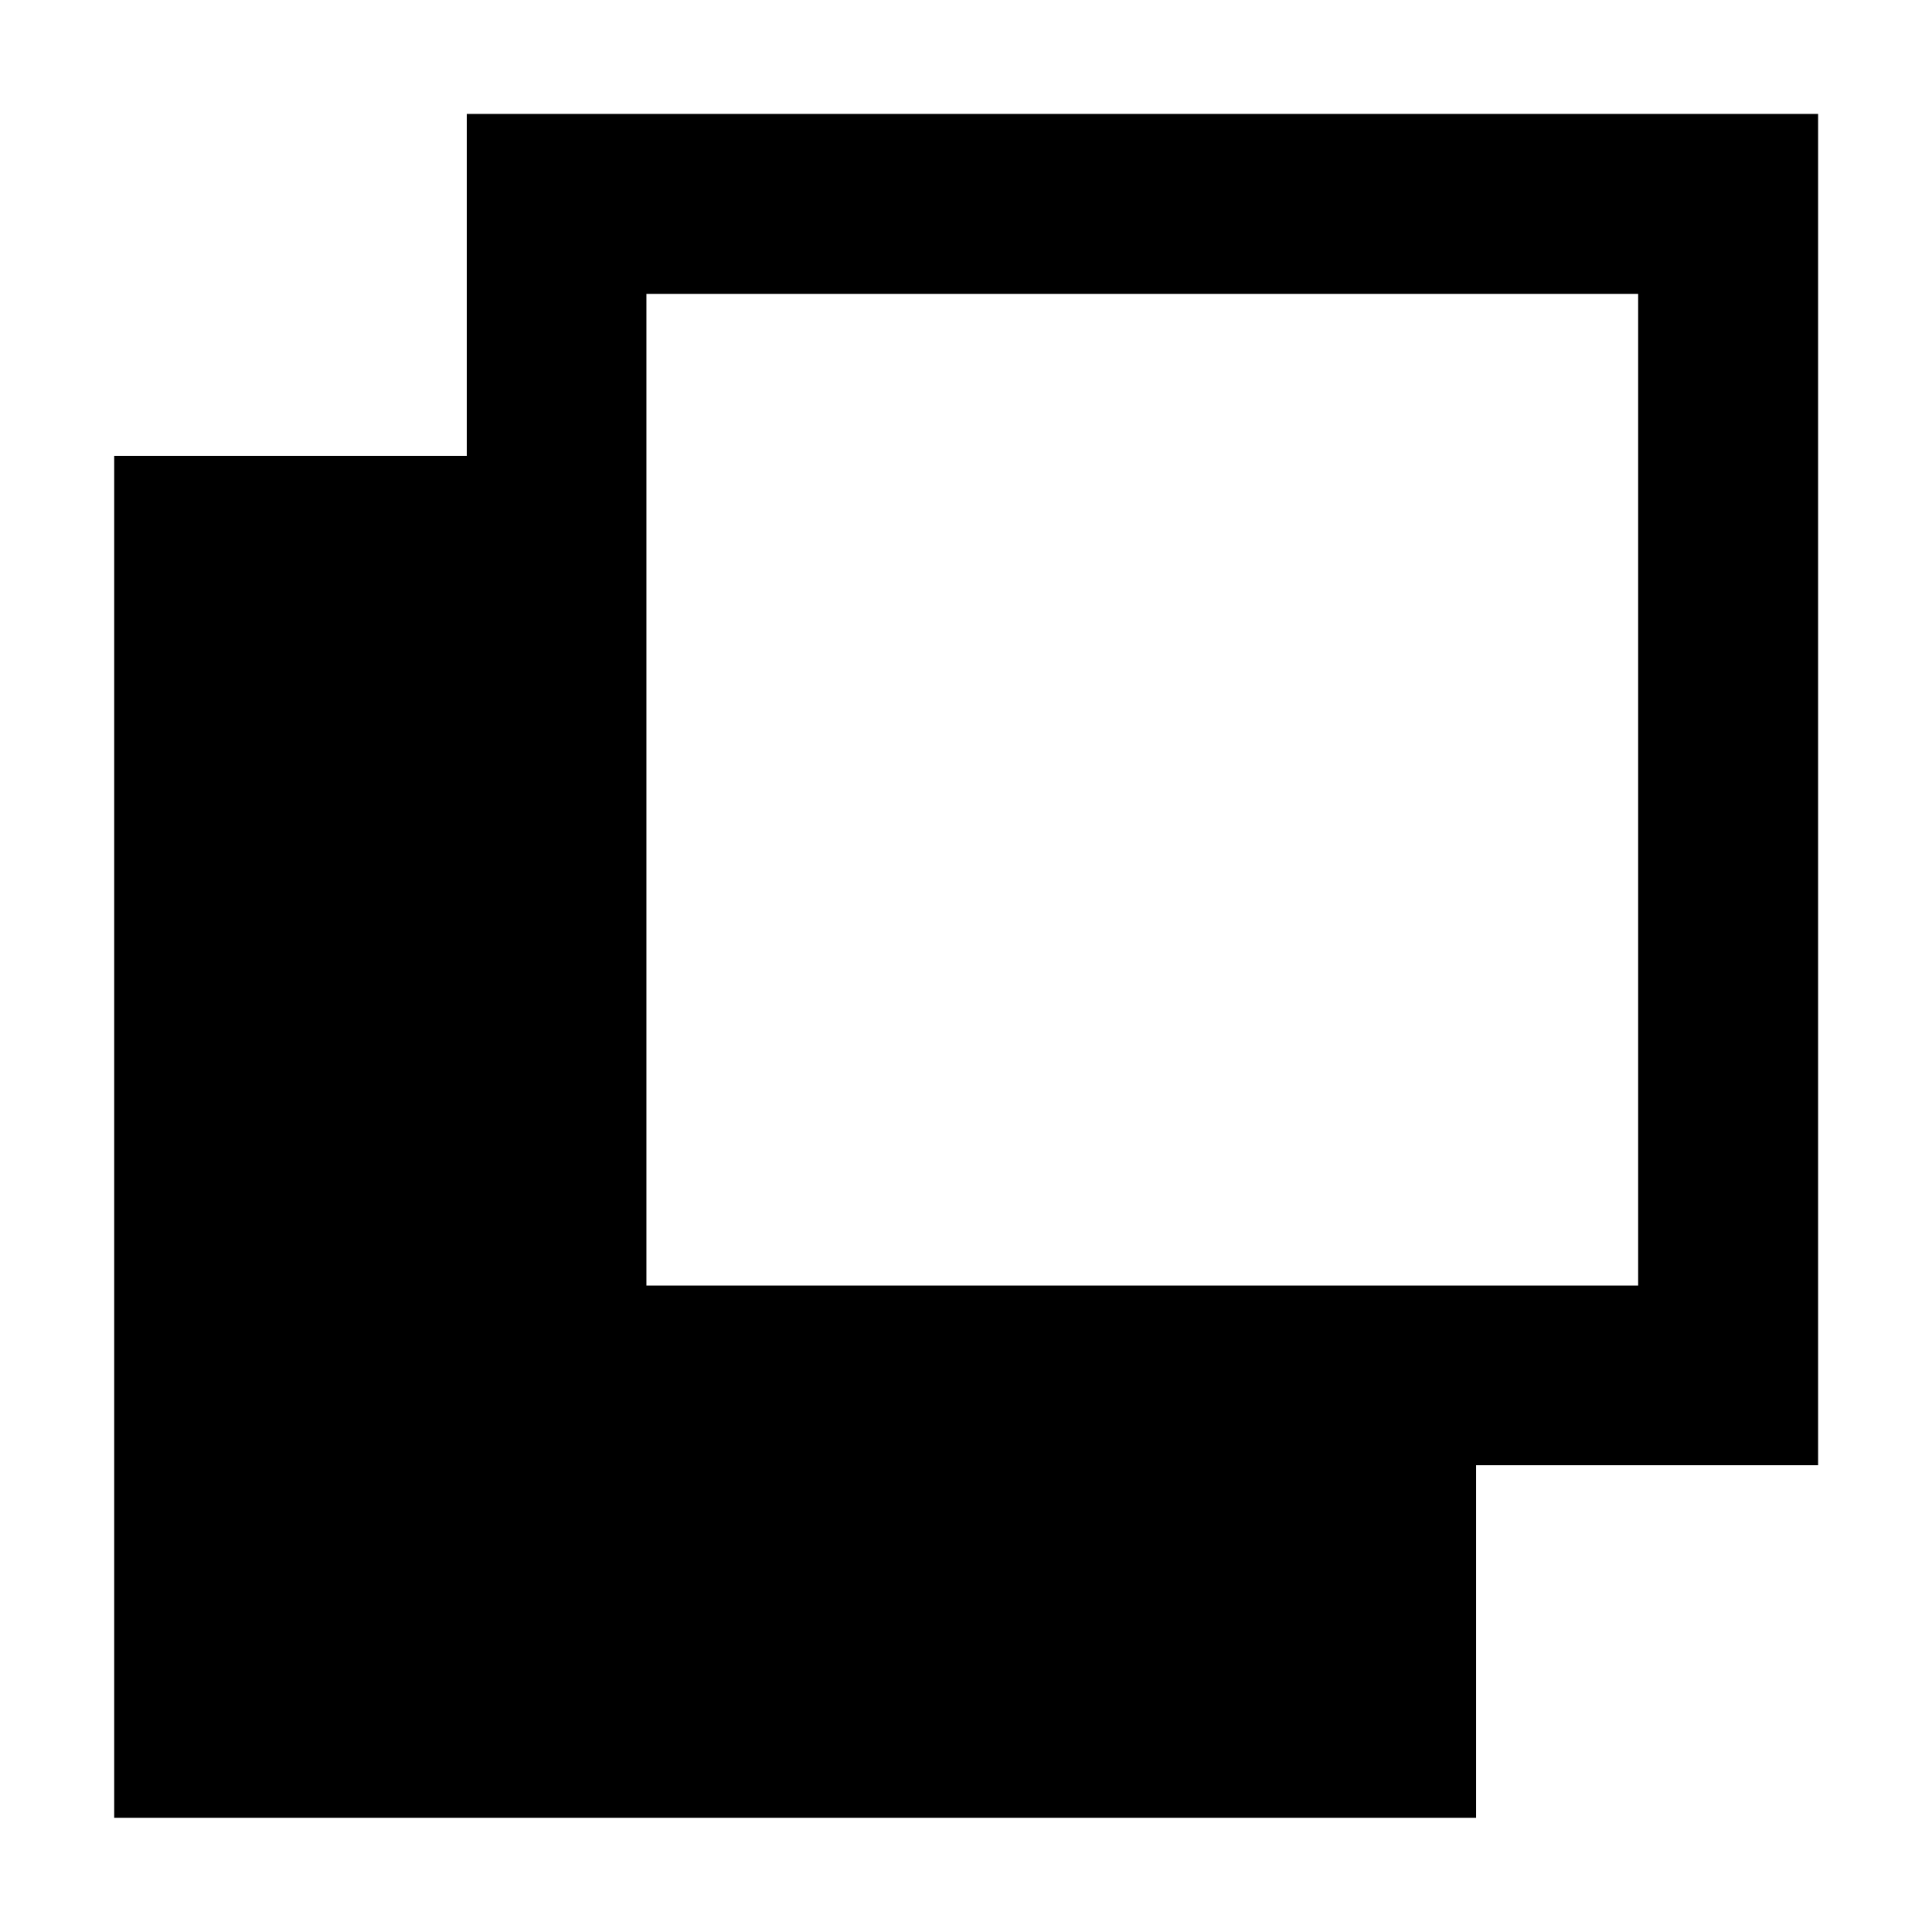 <svg xmlns="http://www.w3.org/2000/svg" height="40" viewBox="0 -960 960 960" width="40"><path d="M56.75-56.75v-676.71h175.19v-169.95h671.47v671.47H733.46v175.19H56.75ZM321.2-321.2h492.79v-492.79H321.2v492.79Z"/></svg>